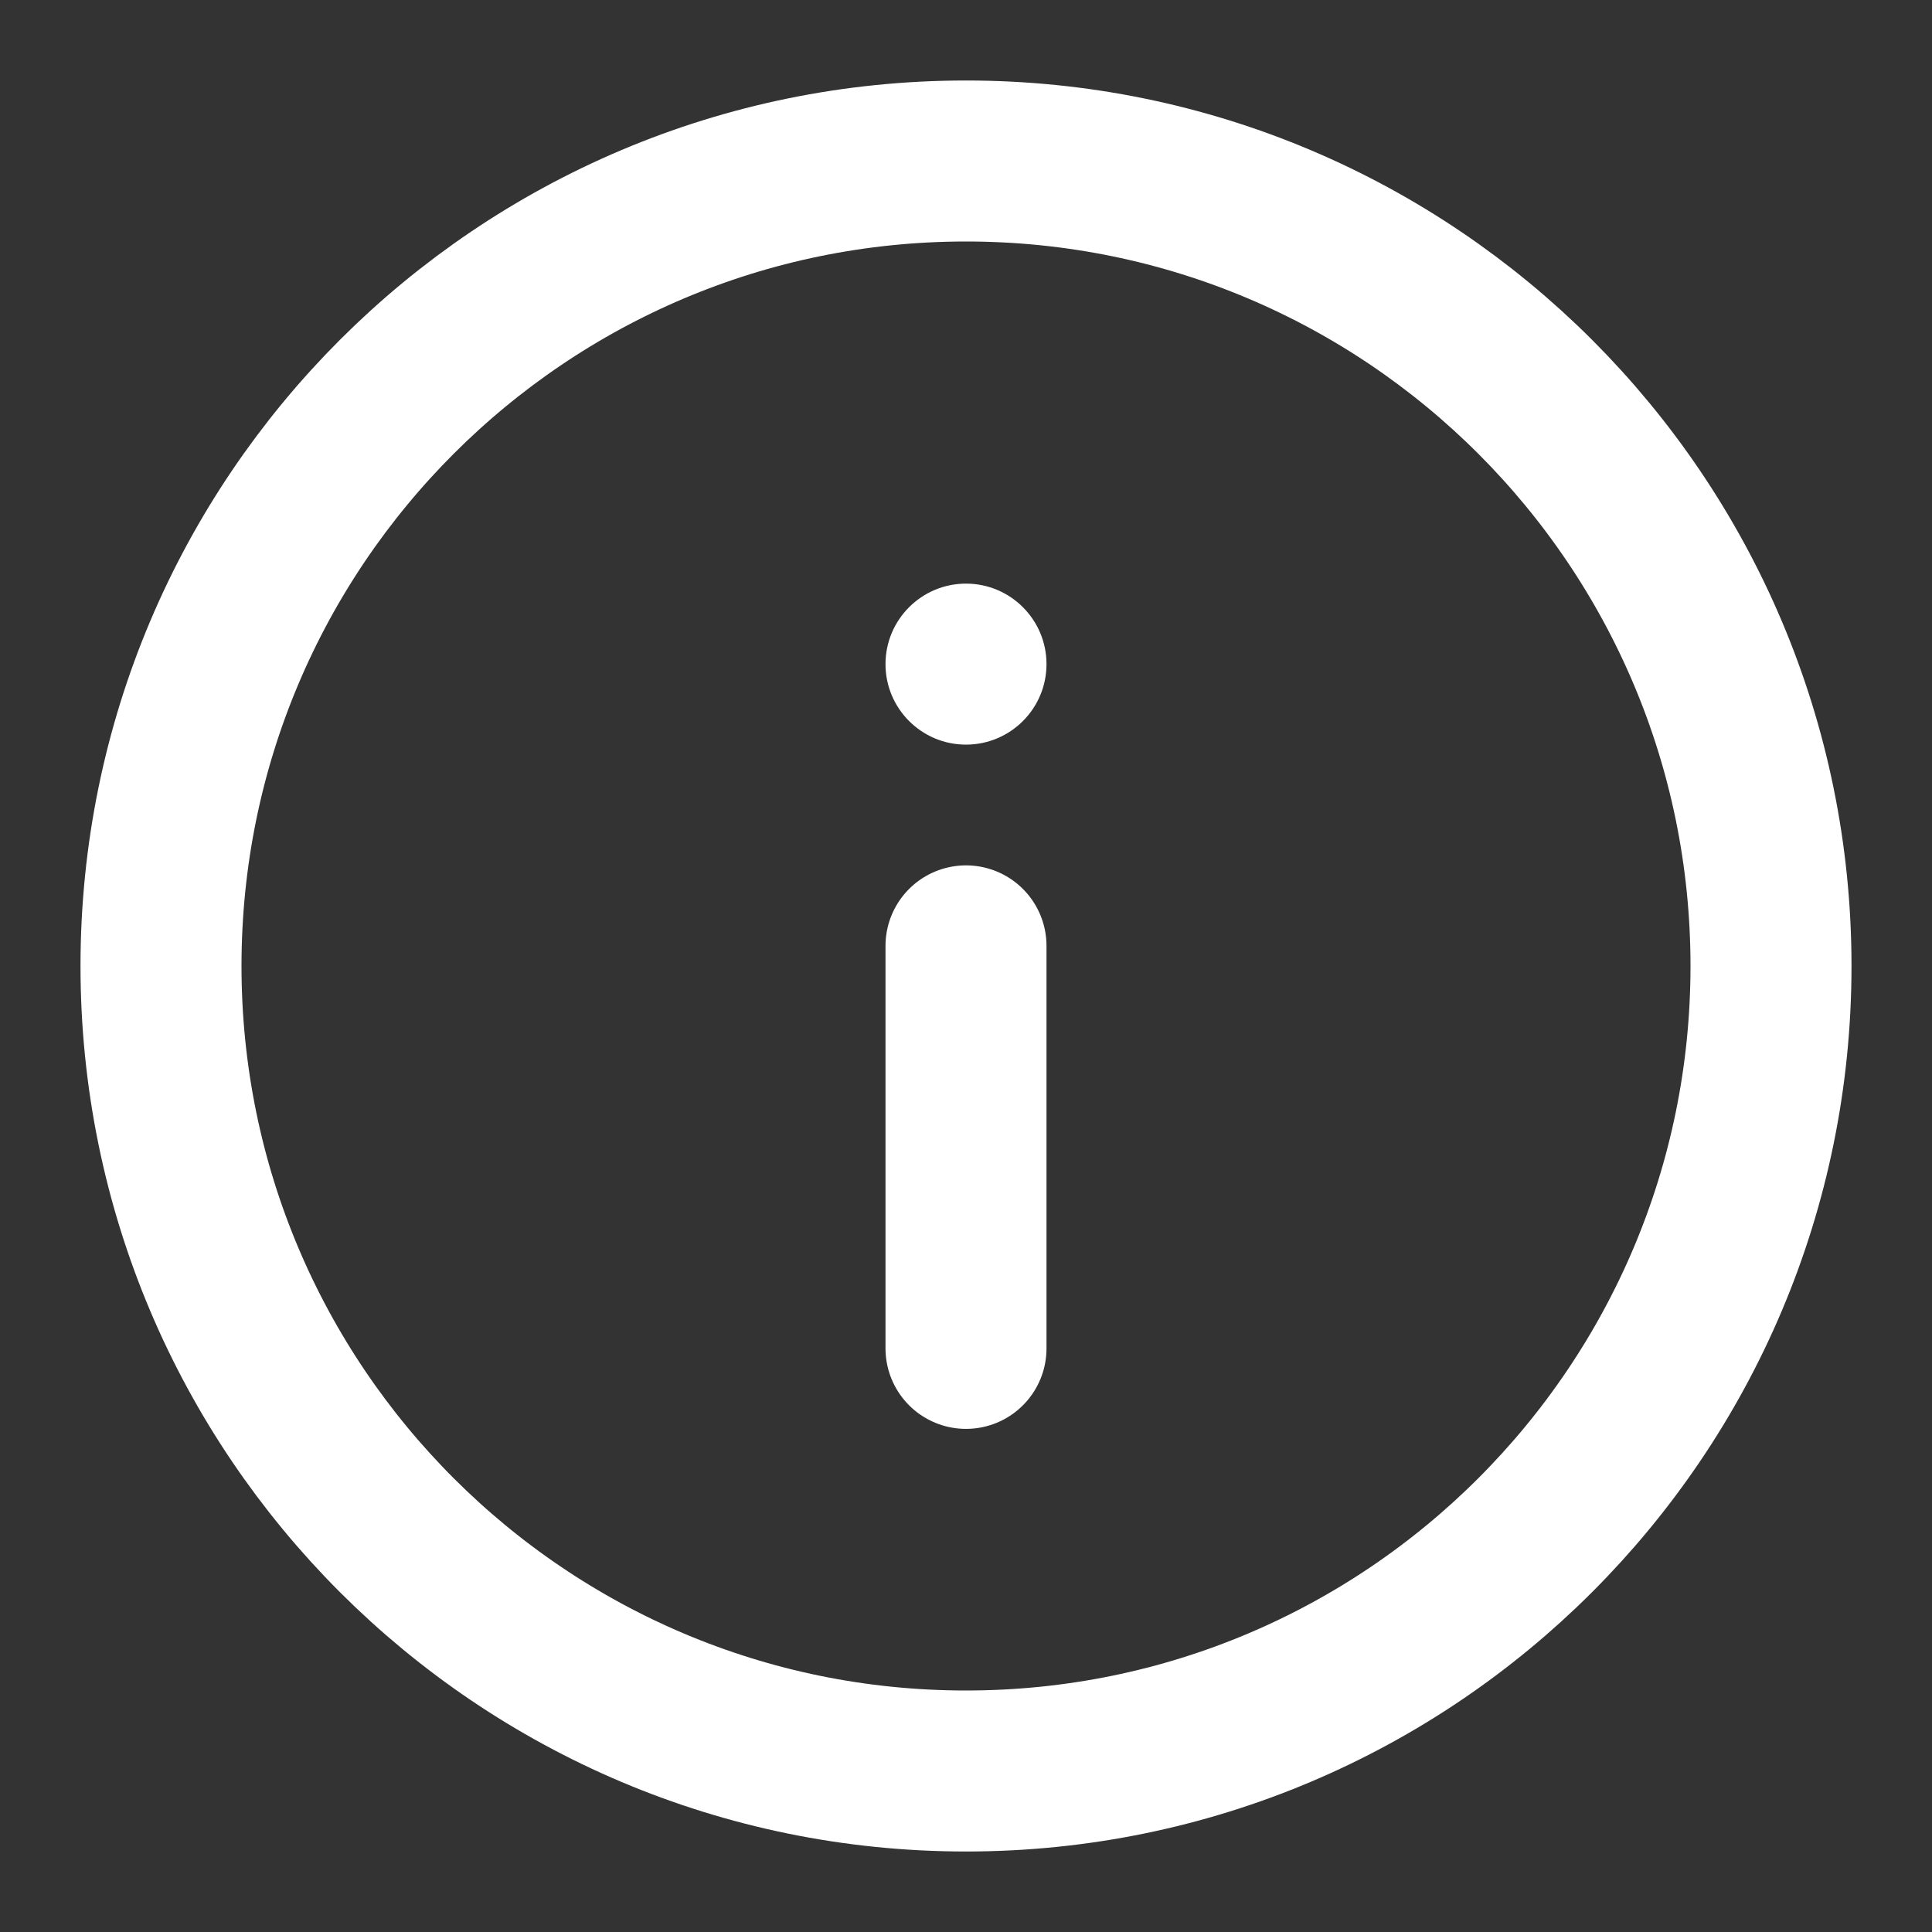 <svg width="12" height="12" viewBox="0 0 12 12" fill="none" xmlns="http://www.w3.org/2000/svg">
<rect x="0" y="0" width="12" height="12" fill="#333333" stroke="none"/>
<path d="M11 6C11 3.239 8.761 1 6 1C3.239 1 1 3.239 1 6C1 8.761 3.239 11 6 11C8.761 11 11 8.761 11 6Z" stroke="white"/>
<path d="M6 8.375V5.875" stroke="white" stroke-linecap="round"/>
<path d="M6 3.625C6.276 3.625 6.5 3.849 6.5 4.125C6.5 4.401 6.276 4.625 6 4.625C5.724 4.625 5.5 4.401 5.5 4.125C5.5 3.849 5.724 3.625 6 3.625Z" fill="white"/>
</svg>
